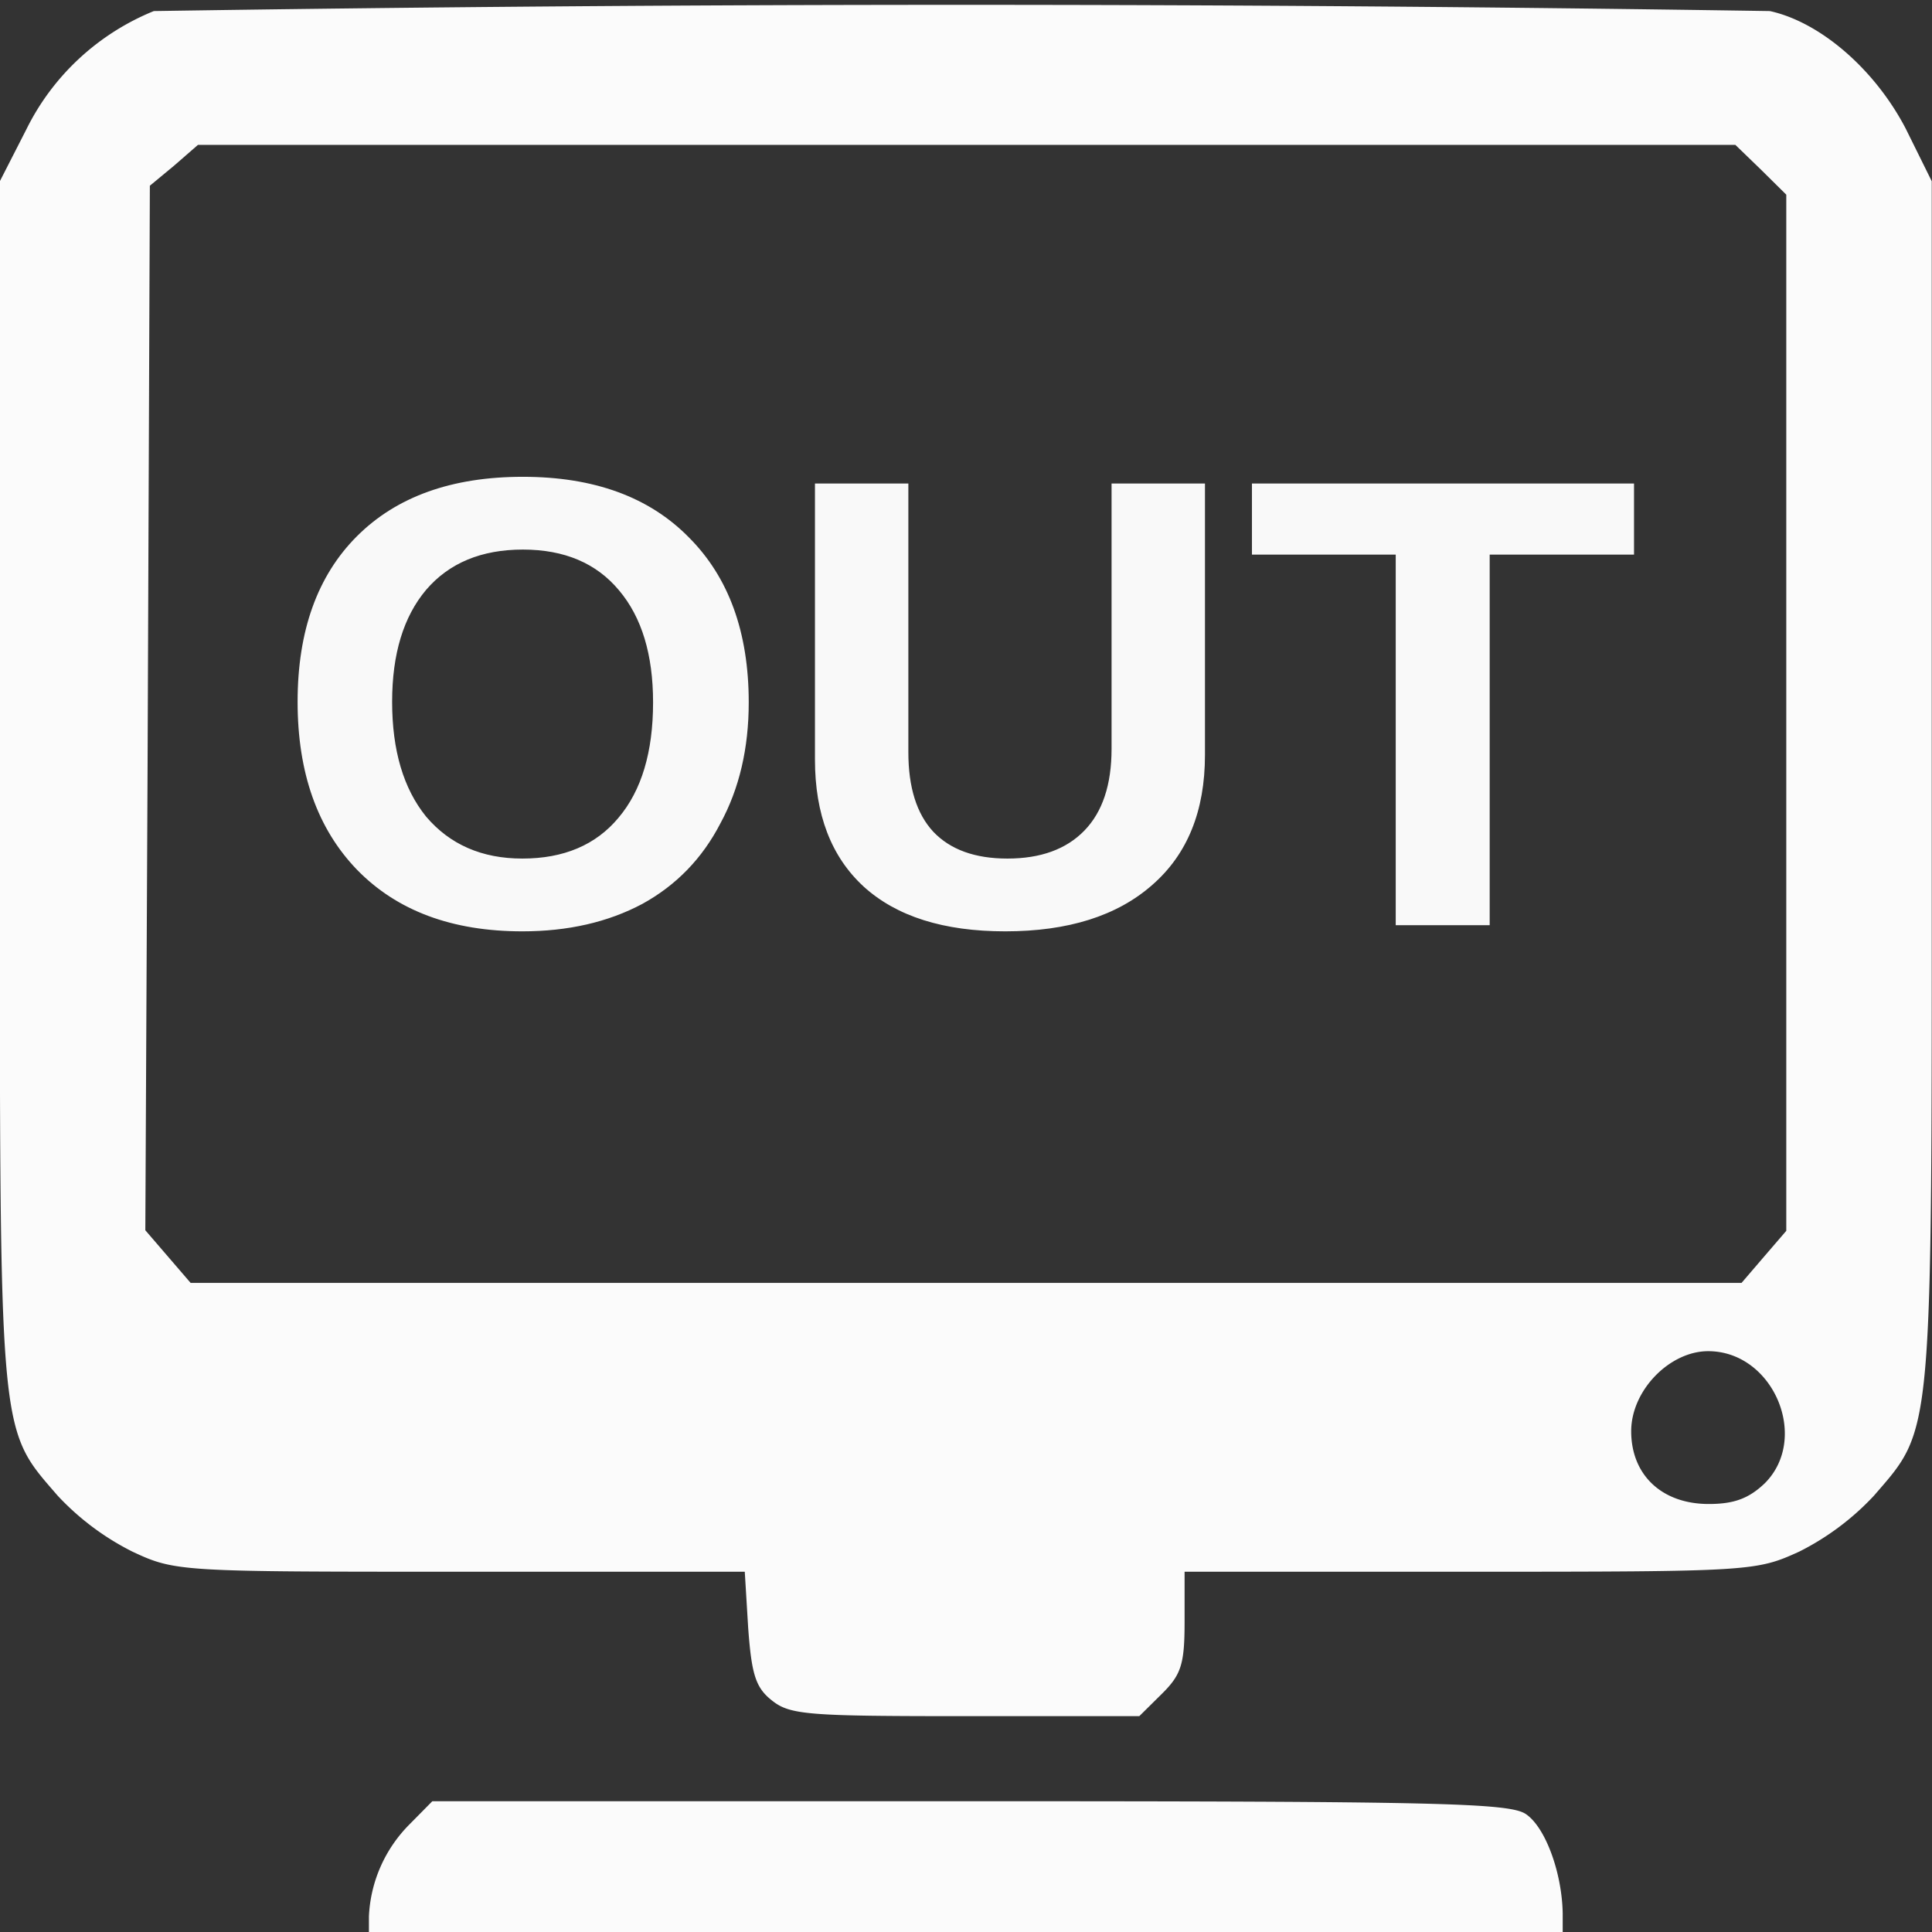 <svg width="71.093" height="71.093" viewBox="0 0 18.81 18.81" xml:space="preserve"
  xmlns="http://www.w3.org/2000/svg">
  <rect x="0" y="0" width="18.81" height="18.81" fill="#333333" stroke="none"/>
  <g style="stroke-width:.182">
    <path style="font-weight:700;font-size:1.147px;line-height:1.25;font-family:arial;-inkscape-font-specification:arial;fill:#f9f9f9;stroke-width:.048" d="M28.835 109.19q0 .123-.05.216-.048.094-.138.144-.091.049-.212.049-.186 0-.292-.11-.105-.11-.105-.3t.105-.296q.105-.106.293-.106t.293.108q.106.107.106.295zm-.169 0q0-.128-.06-.2-.06-.073-.17-.073-.11 0-.171.072-.06.072-.06.2 0 .13.06.205.063.075.17.075.11 0 .17-.073.061-.073.061-.206zm.622.409q-.163 0-.25-.08-.086-.08-.086-.227v-.493h.165v.48q0 .094.044.142.045.048.131.048.088 0 .136-.05.048-.05.048-.146v-.474h.165v.485q0 .15-.093.232-.093.083-.26.083zm.856-.673v.662h-.166v-.662h-.254v-.127h.675v.127z" aria-label="OUT" transform="matrix(5.511 0 0 5.45 -151.62 -588.247)"/>
    <path style="fill:#fbfbfb;fill-opacity:1;stroke-width:.182" d="M28.164 111.359a.25.25 0 0 1 .072-.165l.04-.041h.95c.827 0 .953.003.982.023.035.024.064.106.065.178v.041h-2.109zm.712-.386c-.029-.023-.036-.047-.042-.13l-.006-.1h-.503c-.495 0-.503 0-.579-.036a.466.466 0 0 1-.132-.1c-.105-.123-.102-.093-.102-1.176v-1.172l.047-.093a.434.434 0 0 1 .225-.211 91.656 91.656 0 0 1 2.855 0c.09.02.186.105.24.21l.046.094v1.172c0 1.083.003 1.053-.102 1.176a.466.466 0 0 1-.132.1c-.076.035-.084.036-.581.036h-.505v.09c0 .075-.006.094-.04.128l-.04.04h-.307c-.277 0-.31-.002-.342-.028zm1.754-.388c.08-.081.015-.236-.1-.236-.068 0-.136.07-.136.143 0 .078.054.13.137.13.045 0 .071-.01.099-.037zm-.002-.404.04-.047v-1.851l-.045-.045-.045-.044h-2.716l-.042.037-.043.036-.004 1.032-.004.834.04.047.04.047h2.74z" transform="matrix(5.511 0 0 5.45 -151.62 -588.247)"/>
  </g>
</svg>
